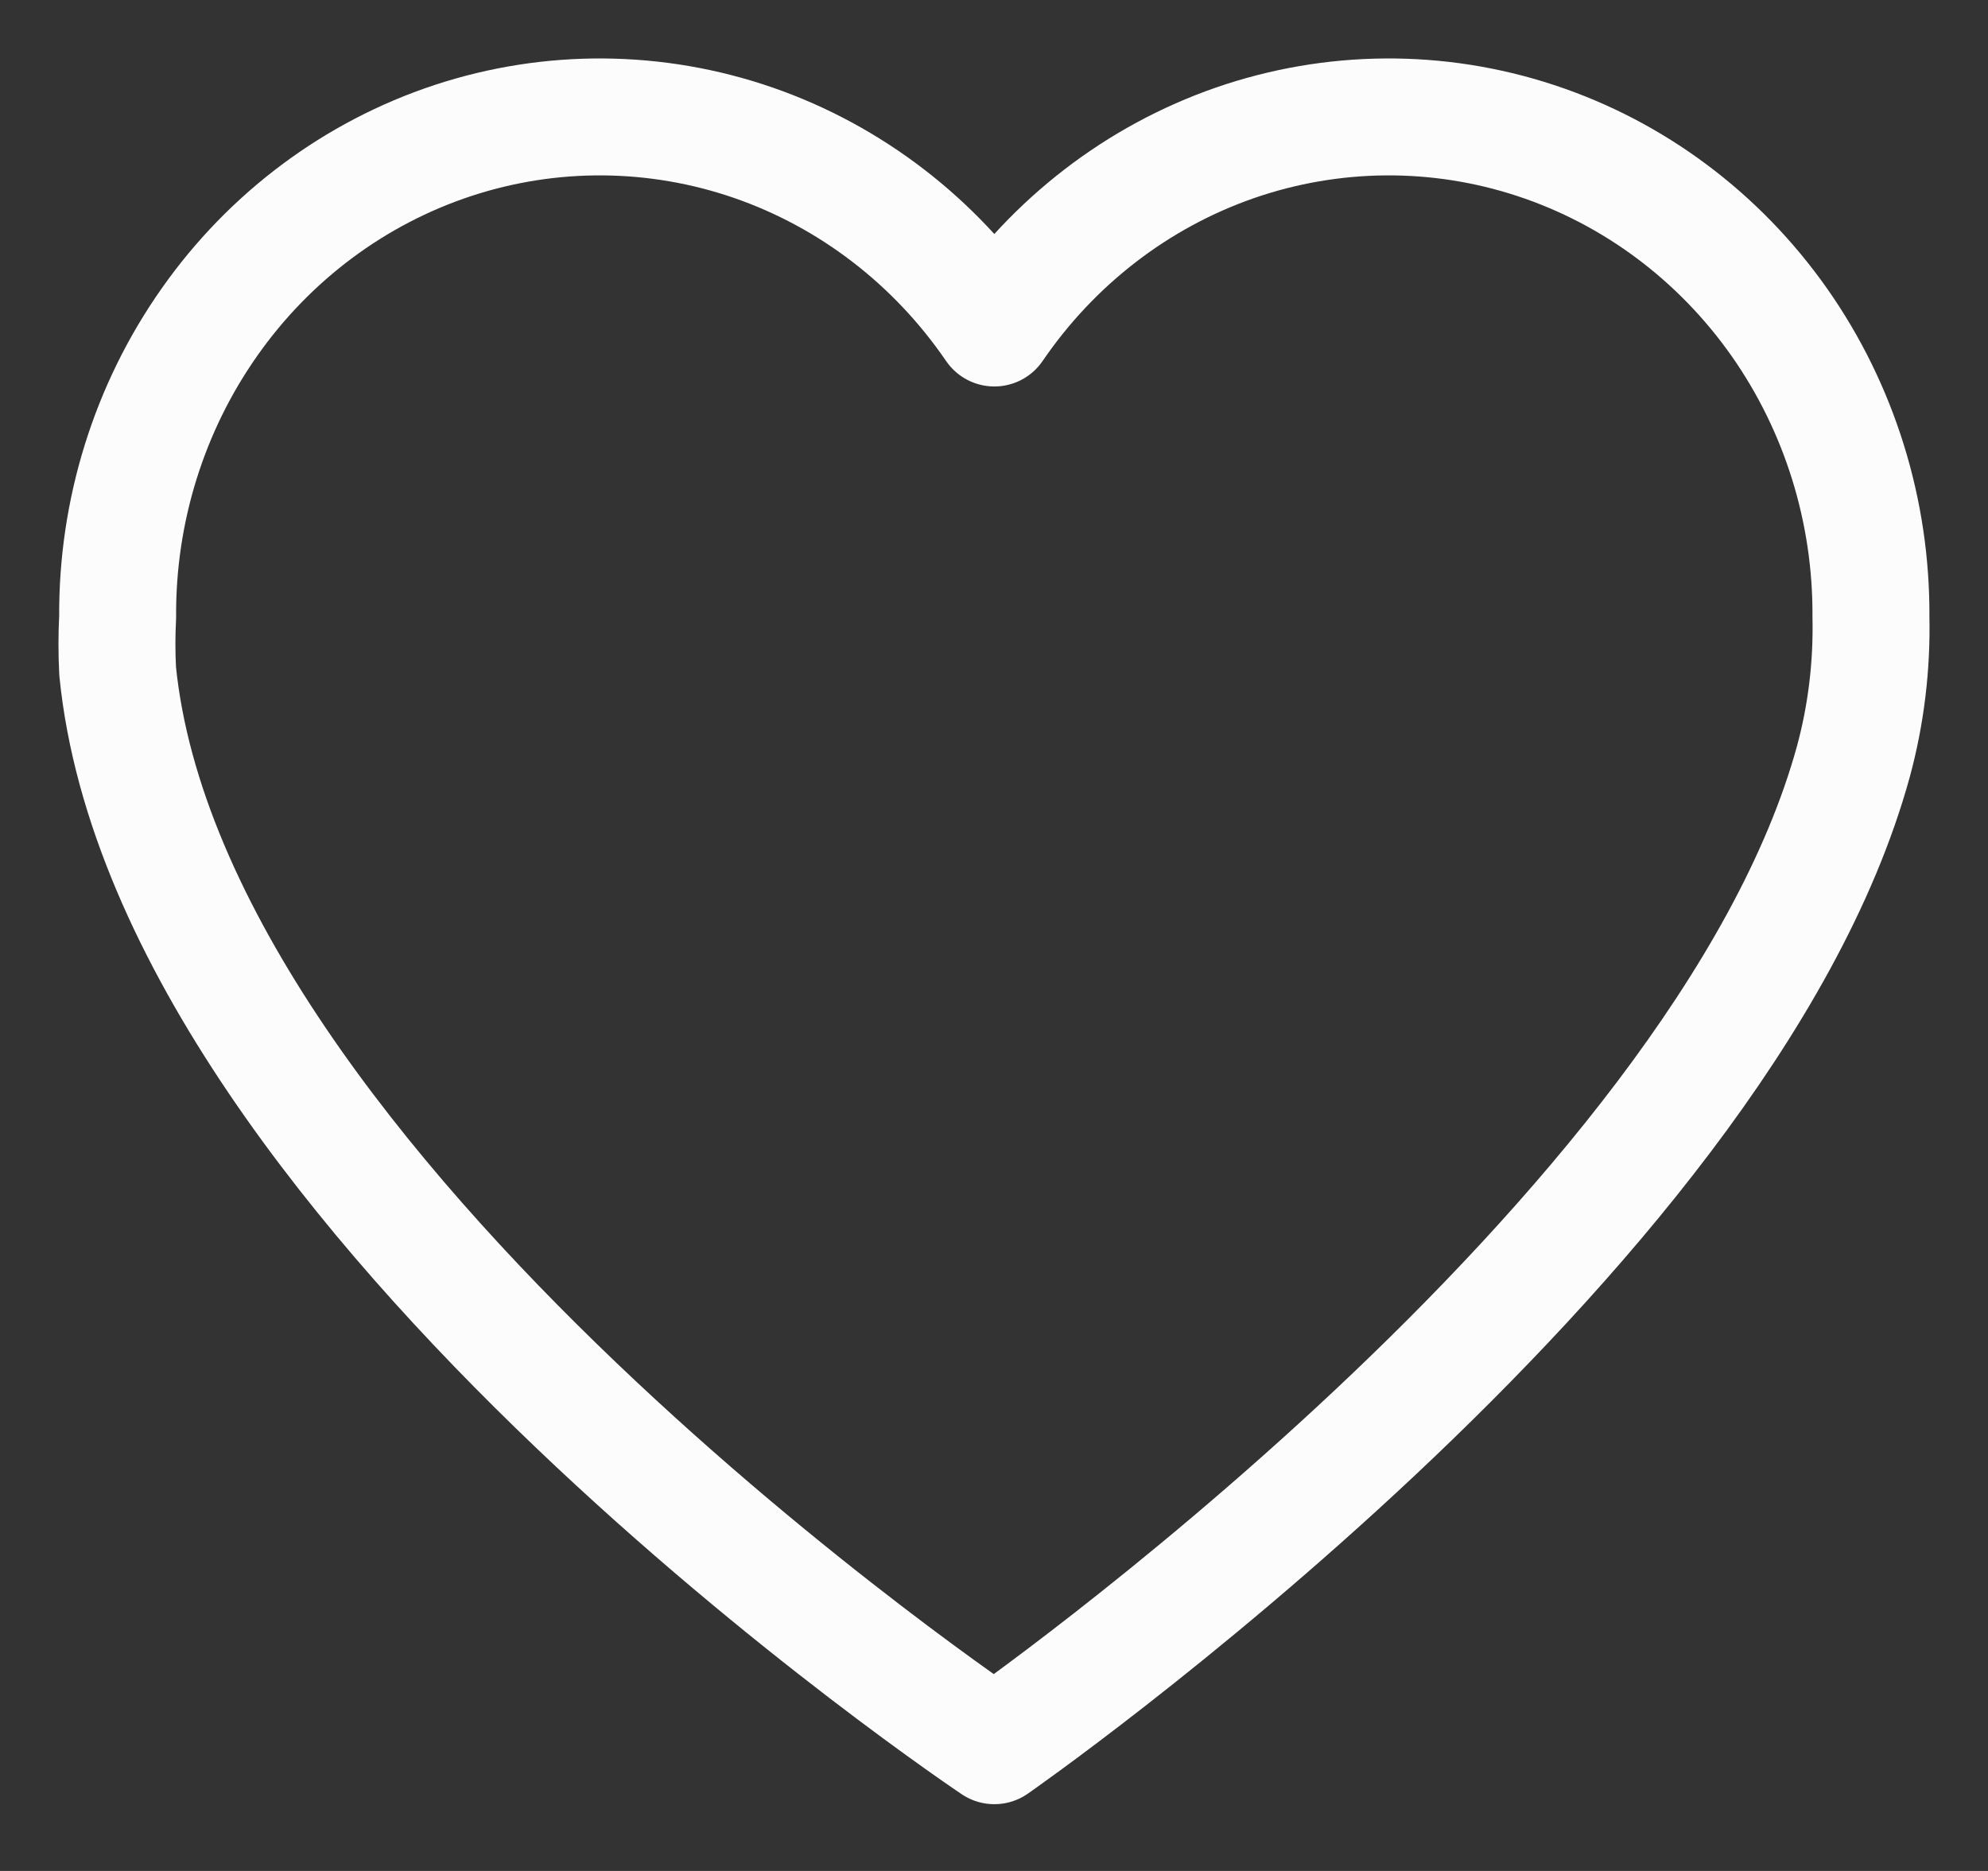 <svg width="17" height="16" viewBox="0 0 17 16" fill="none" xmlns="http://www.w3.org/2000/svg">
<rect x="0" y="0" width="17" height="16" fill="#333333" stroke="none"/>
<path d="M15.999 5.276C16.005 4.371 15.73 3.488 15.215 2.755C14.699 2.022 13.97 1.478 13.133 1.202C12.296 0.926 11.395 0.933 10.562 1.221C9.729 1.51 9.008 2.065 8.503 2.805C7.997 2.065 7.276 1.51 6.443 1.221C5.61 0.933 4.709 0.926 3.872 1.202C3.036 1.478 2.306 2.022 1.791 2.755C1.275 3.488 1 4.371 1.006 5.276C0.998 5.431 0.998 5.585 1.006 5.74C1.456 10.218 8.503 14.929 8.503 14.929C8.503 14.929 14.725 10.604 15.849 6.512C15.958 6.11 16.008 5.693 15.999 5.276Z" stroke="#FCFCFC" stroke-miterlimit="10" stroke-linecap="round" stroke-linejoin="round"/>
</svg>
